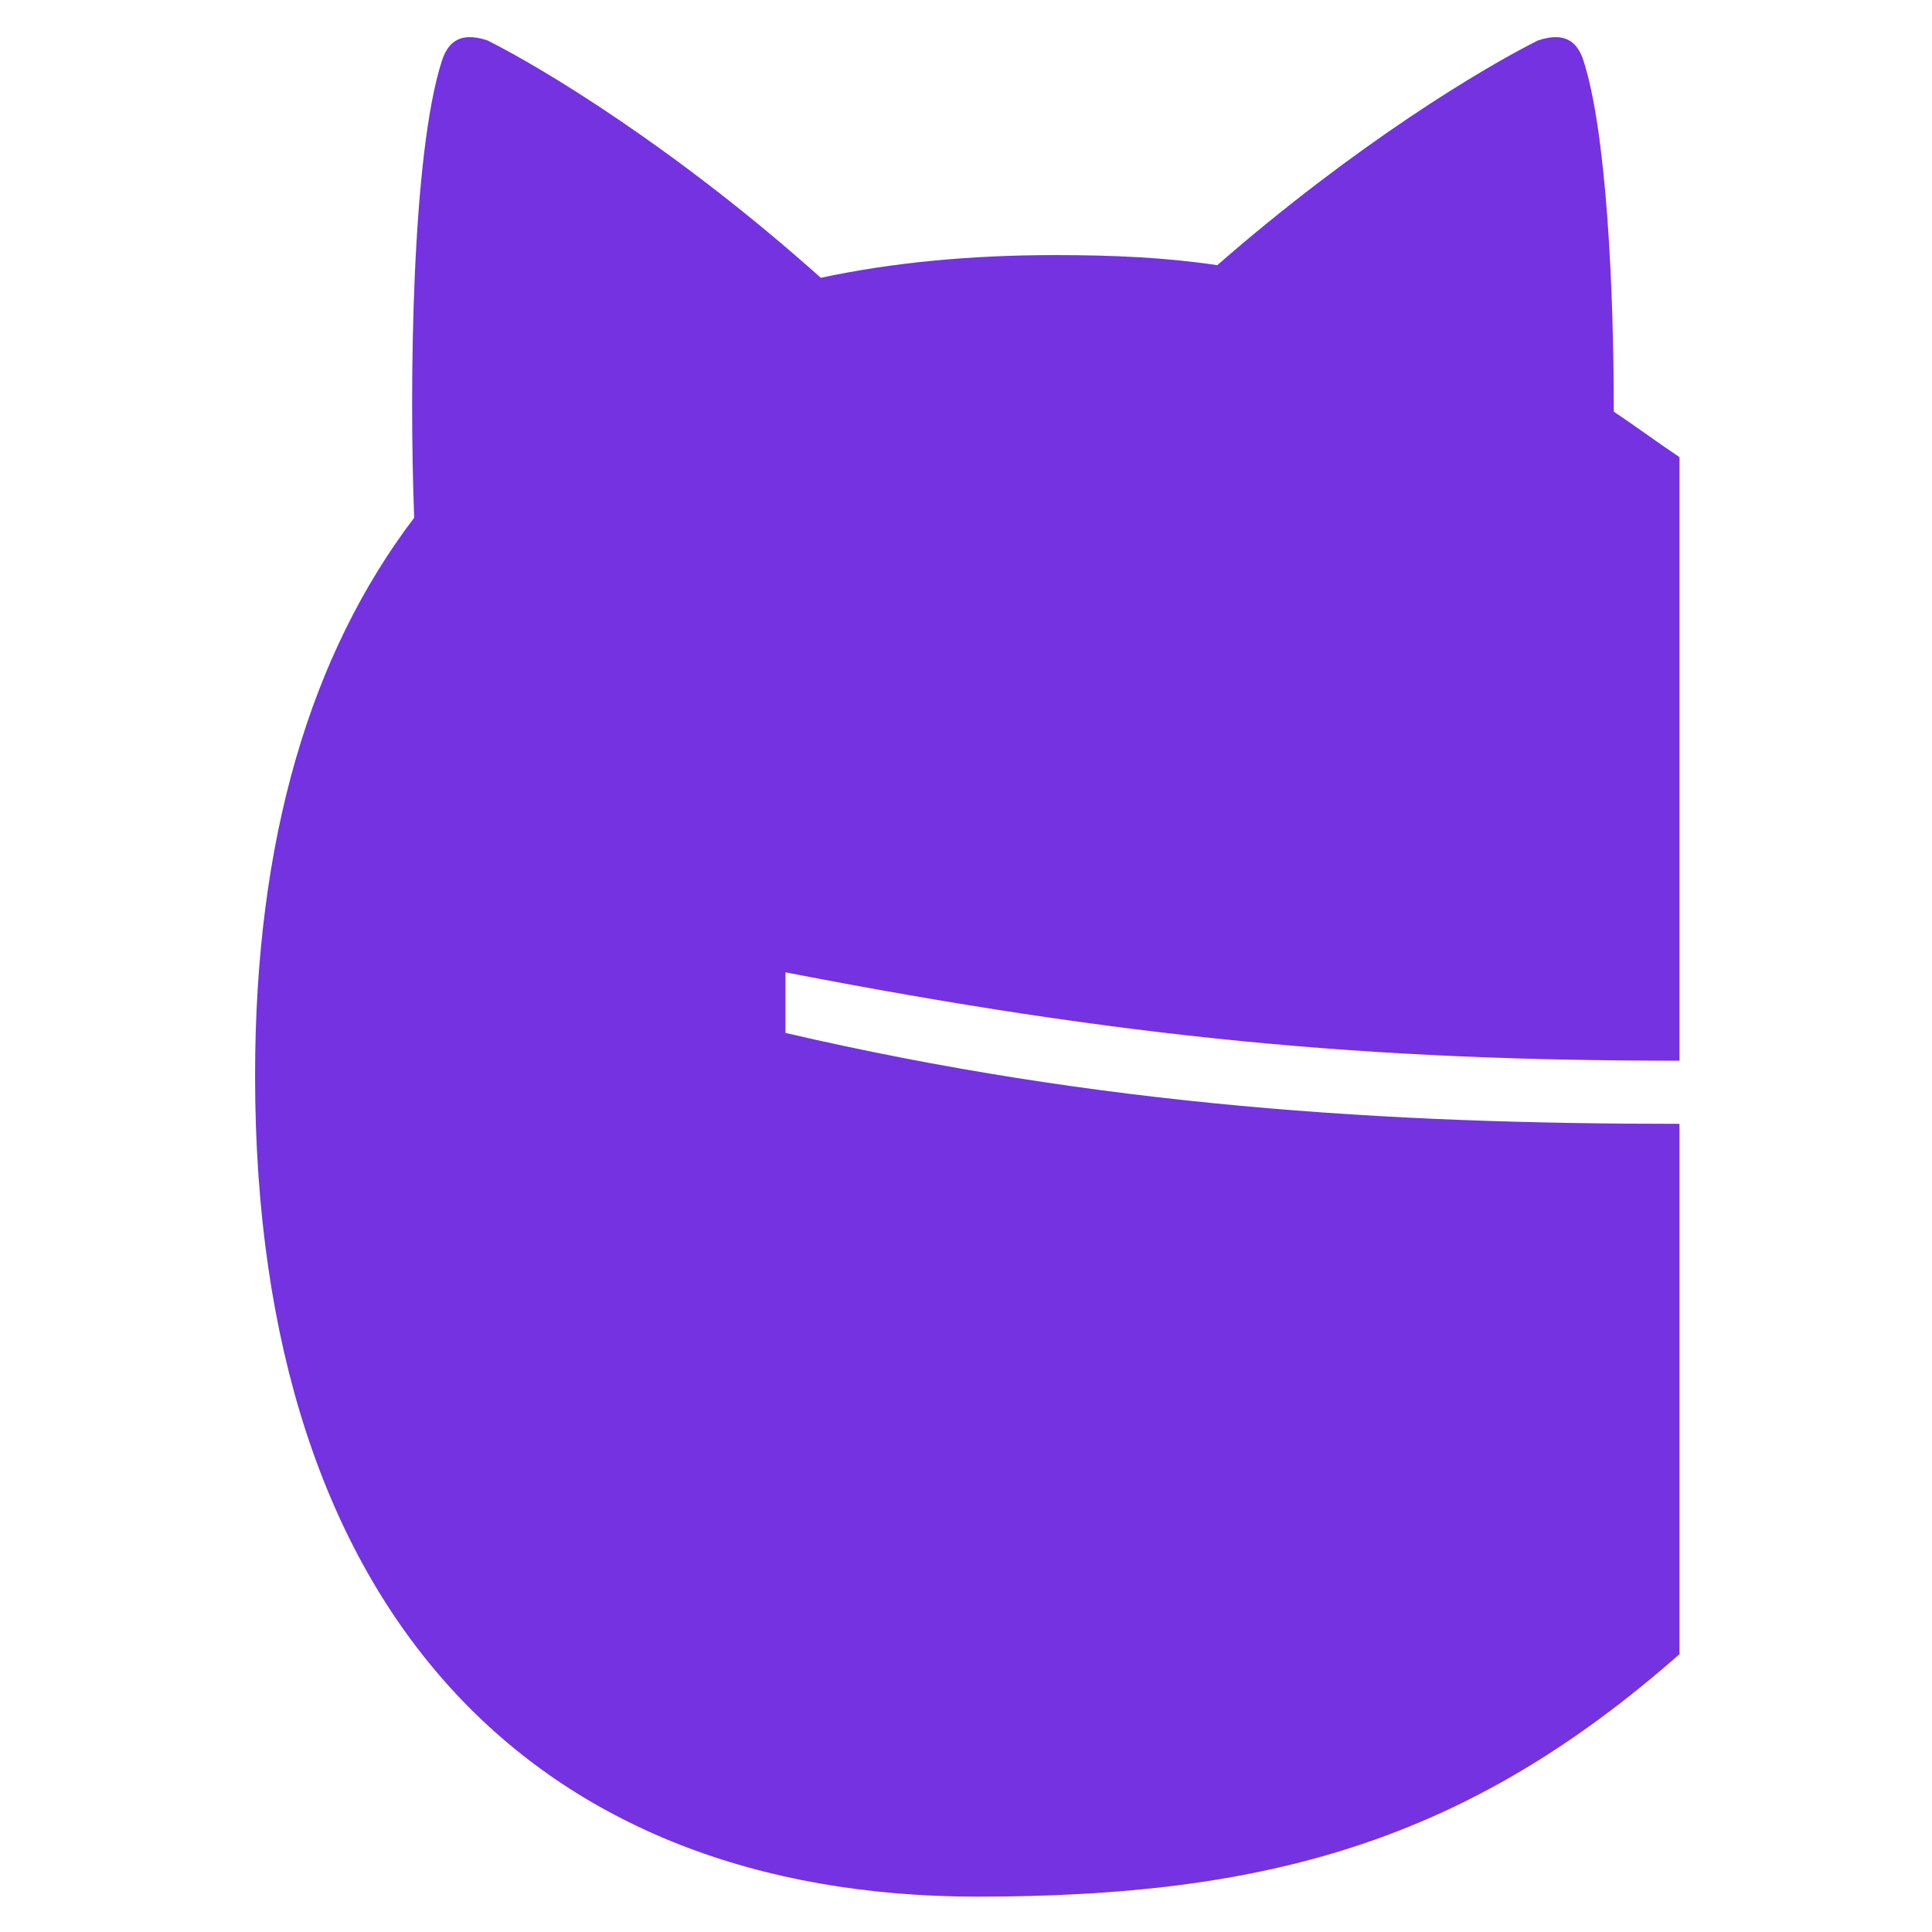 <?xml version="1.0" encoding="utf-8"?>
<!-- Generator: Adobe Illustrator 27.2.0, SVG Export Plug-In . SVG Version: 6.00 Build 0)  -->
<svg version="1.1" id="레이어_1" xmlns="http://www.w3.org/2000/svg" xmlns:xlink="http://www.w3.org/1999/xlink" x="0px"
	 y="0px" viewBox="0 0 76.5 76.5" style="enable-background:new 0 0 76.5 76.5;" xml:space="preserve">
<style type="text/css">
	.st0{fill:#7432E1;}
</style>
<path class="st0" d="M66.5,42V18.1c-0.9-0.6-1.7-1.2-2.6-1.8c0-5-0.3-11.1-1.2-13.9c-0.2-0.6-0.6-1.2-1.8-0.8
	c-2.2,1.1-7.2,4.1-12.7,8.9c-2-0.3-4.1-0.4-6.4-0.4c-3.4,0-6.5,0.3-9.3,0.9c-5.7-5.1-11-8.3-13.2-9.4c-1.2-0.4-1.6,0.2-1.8,0.8
	c-1.2,3.7-1.3,12.9-1.1,18.1c-4.1,5.4-6.3,12.7-6.3,22.1c0,21.4,11.2,32.5,28.6,32.5c11.5,0,19.4-2.2,27.8-9.6v-21
	c-11.6,0-22.9-0.7-35.4-3.6v-2.4C44.5,41.1,54.1,42,66.5,42z"/>
</svg>
